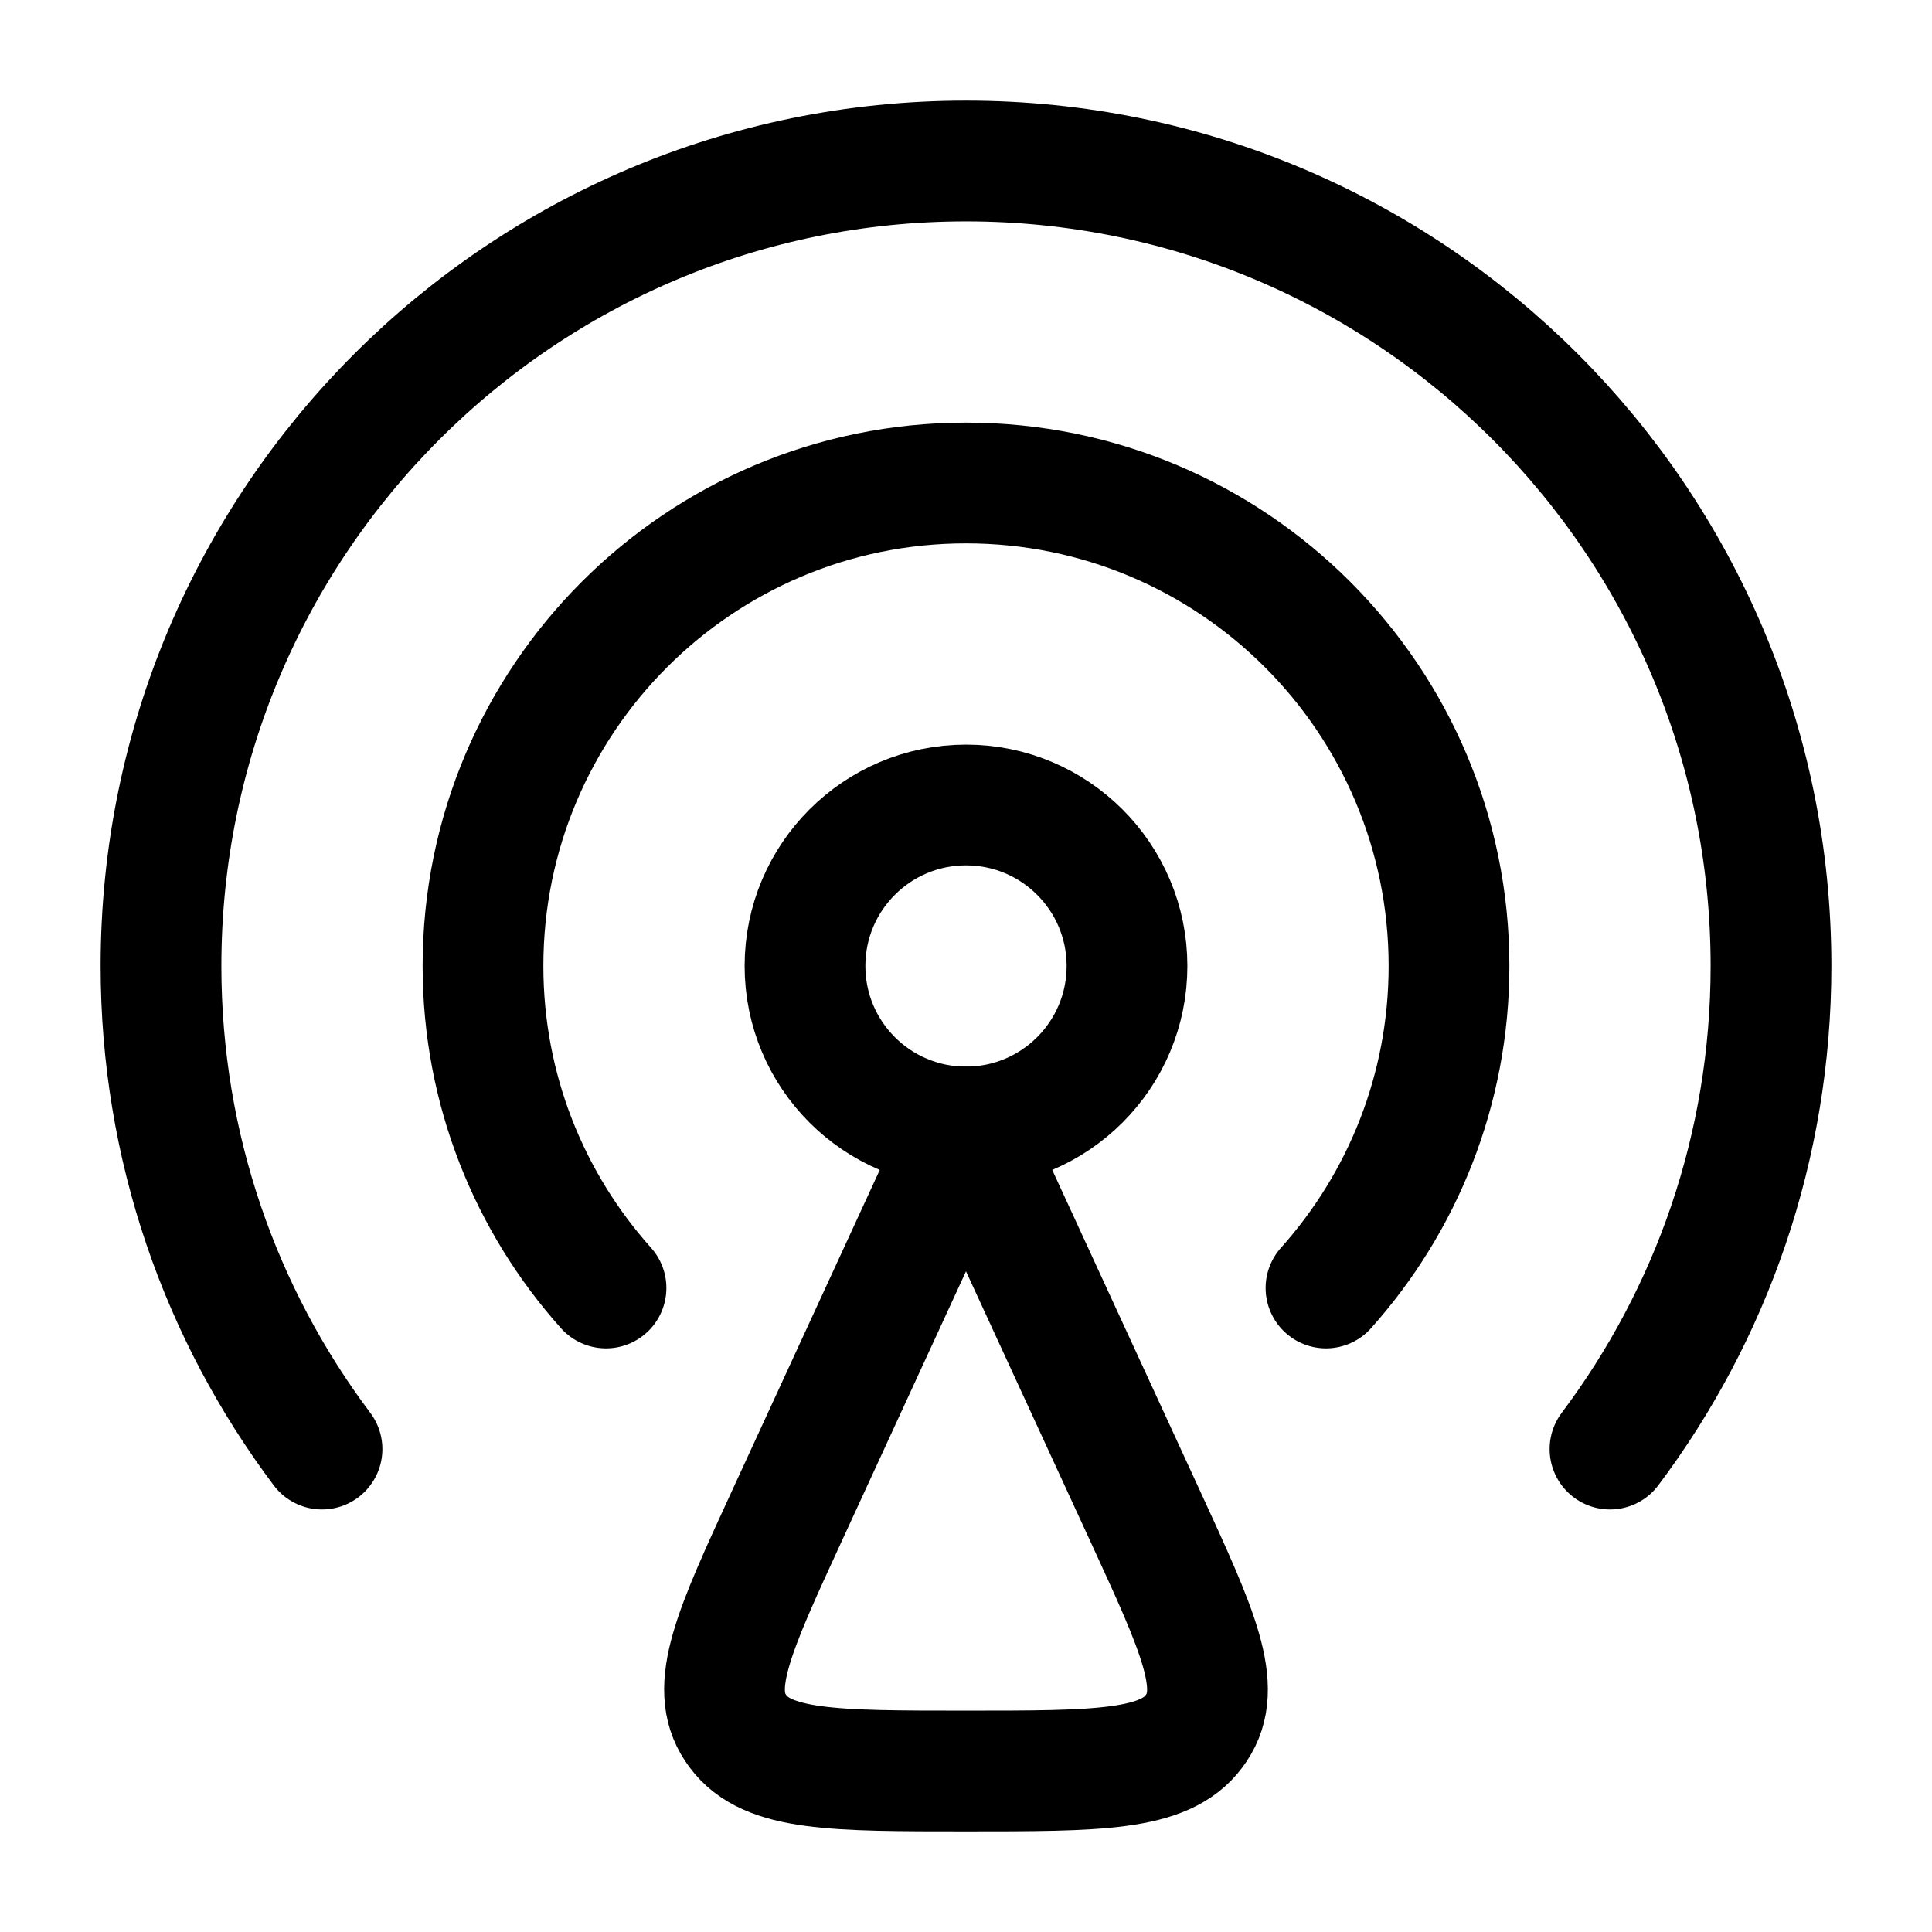 <?xml version="1.0"?>
<svg xmlns="http://www.w3.org/2000/svg" width="24" height="24" viewBox="0 0 24 24" fill="none" data-category="wifi" data-tags="internet-antenna-01" data-set="Stroke" data-type="Rounded">
<path d="M9.767 18.849L12 14L14.233 18.849C14.88 20.255 15.204 20.958 14.861 21.466C14.852 21.48 14.842 21.493 14.832 21.507C14.466 22 13.644 22 12 22C10.356 22 9.534 22 9.168 21.507C9.158 21.493 9.148 21.48 9.139 21.466C8.796 20.958 9.12 20.255 9.767 18.849Z" stroke="currentColor" stroke-width="1.5" stroke-linecap="round" stroke-linejoin="round"/>
<circle cx="12" cy="12" r="2" stroke="currentColor" stroke-width="1.5" stroke-linecap="round"/>
<path d="M4 18.001C2.744 16.329 2 14.252 2 12C2 6.477 6.477 2 12 2C17.523 2 22 6.477 22 12C22 14.252 21.256 16.329 20 18.001" stroke="currentColor" stroke-width="1.5" stroke-linecap="round"/>
<path d="M7.528 16C6.578 14.938 6 13.537 6 12C6 8.686 8.686 6 12 6C15.314 6 18 8.686 18 12C18 13.537 17.422 14.938 16.472 16" stroke="currentColor" stroke-width="1.5" stroke-linecap="round"/>
</svg>

